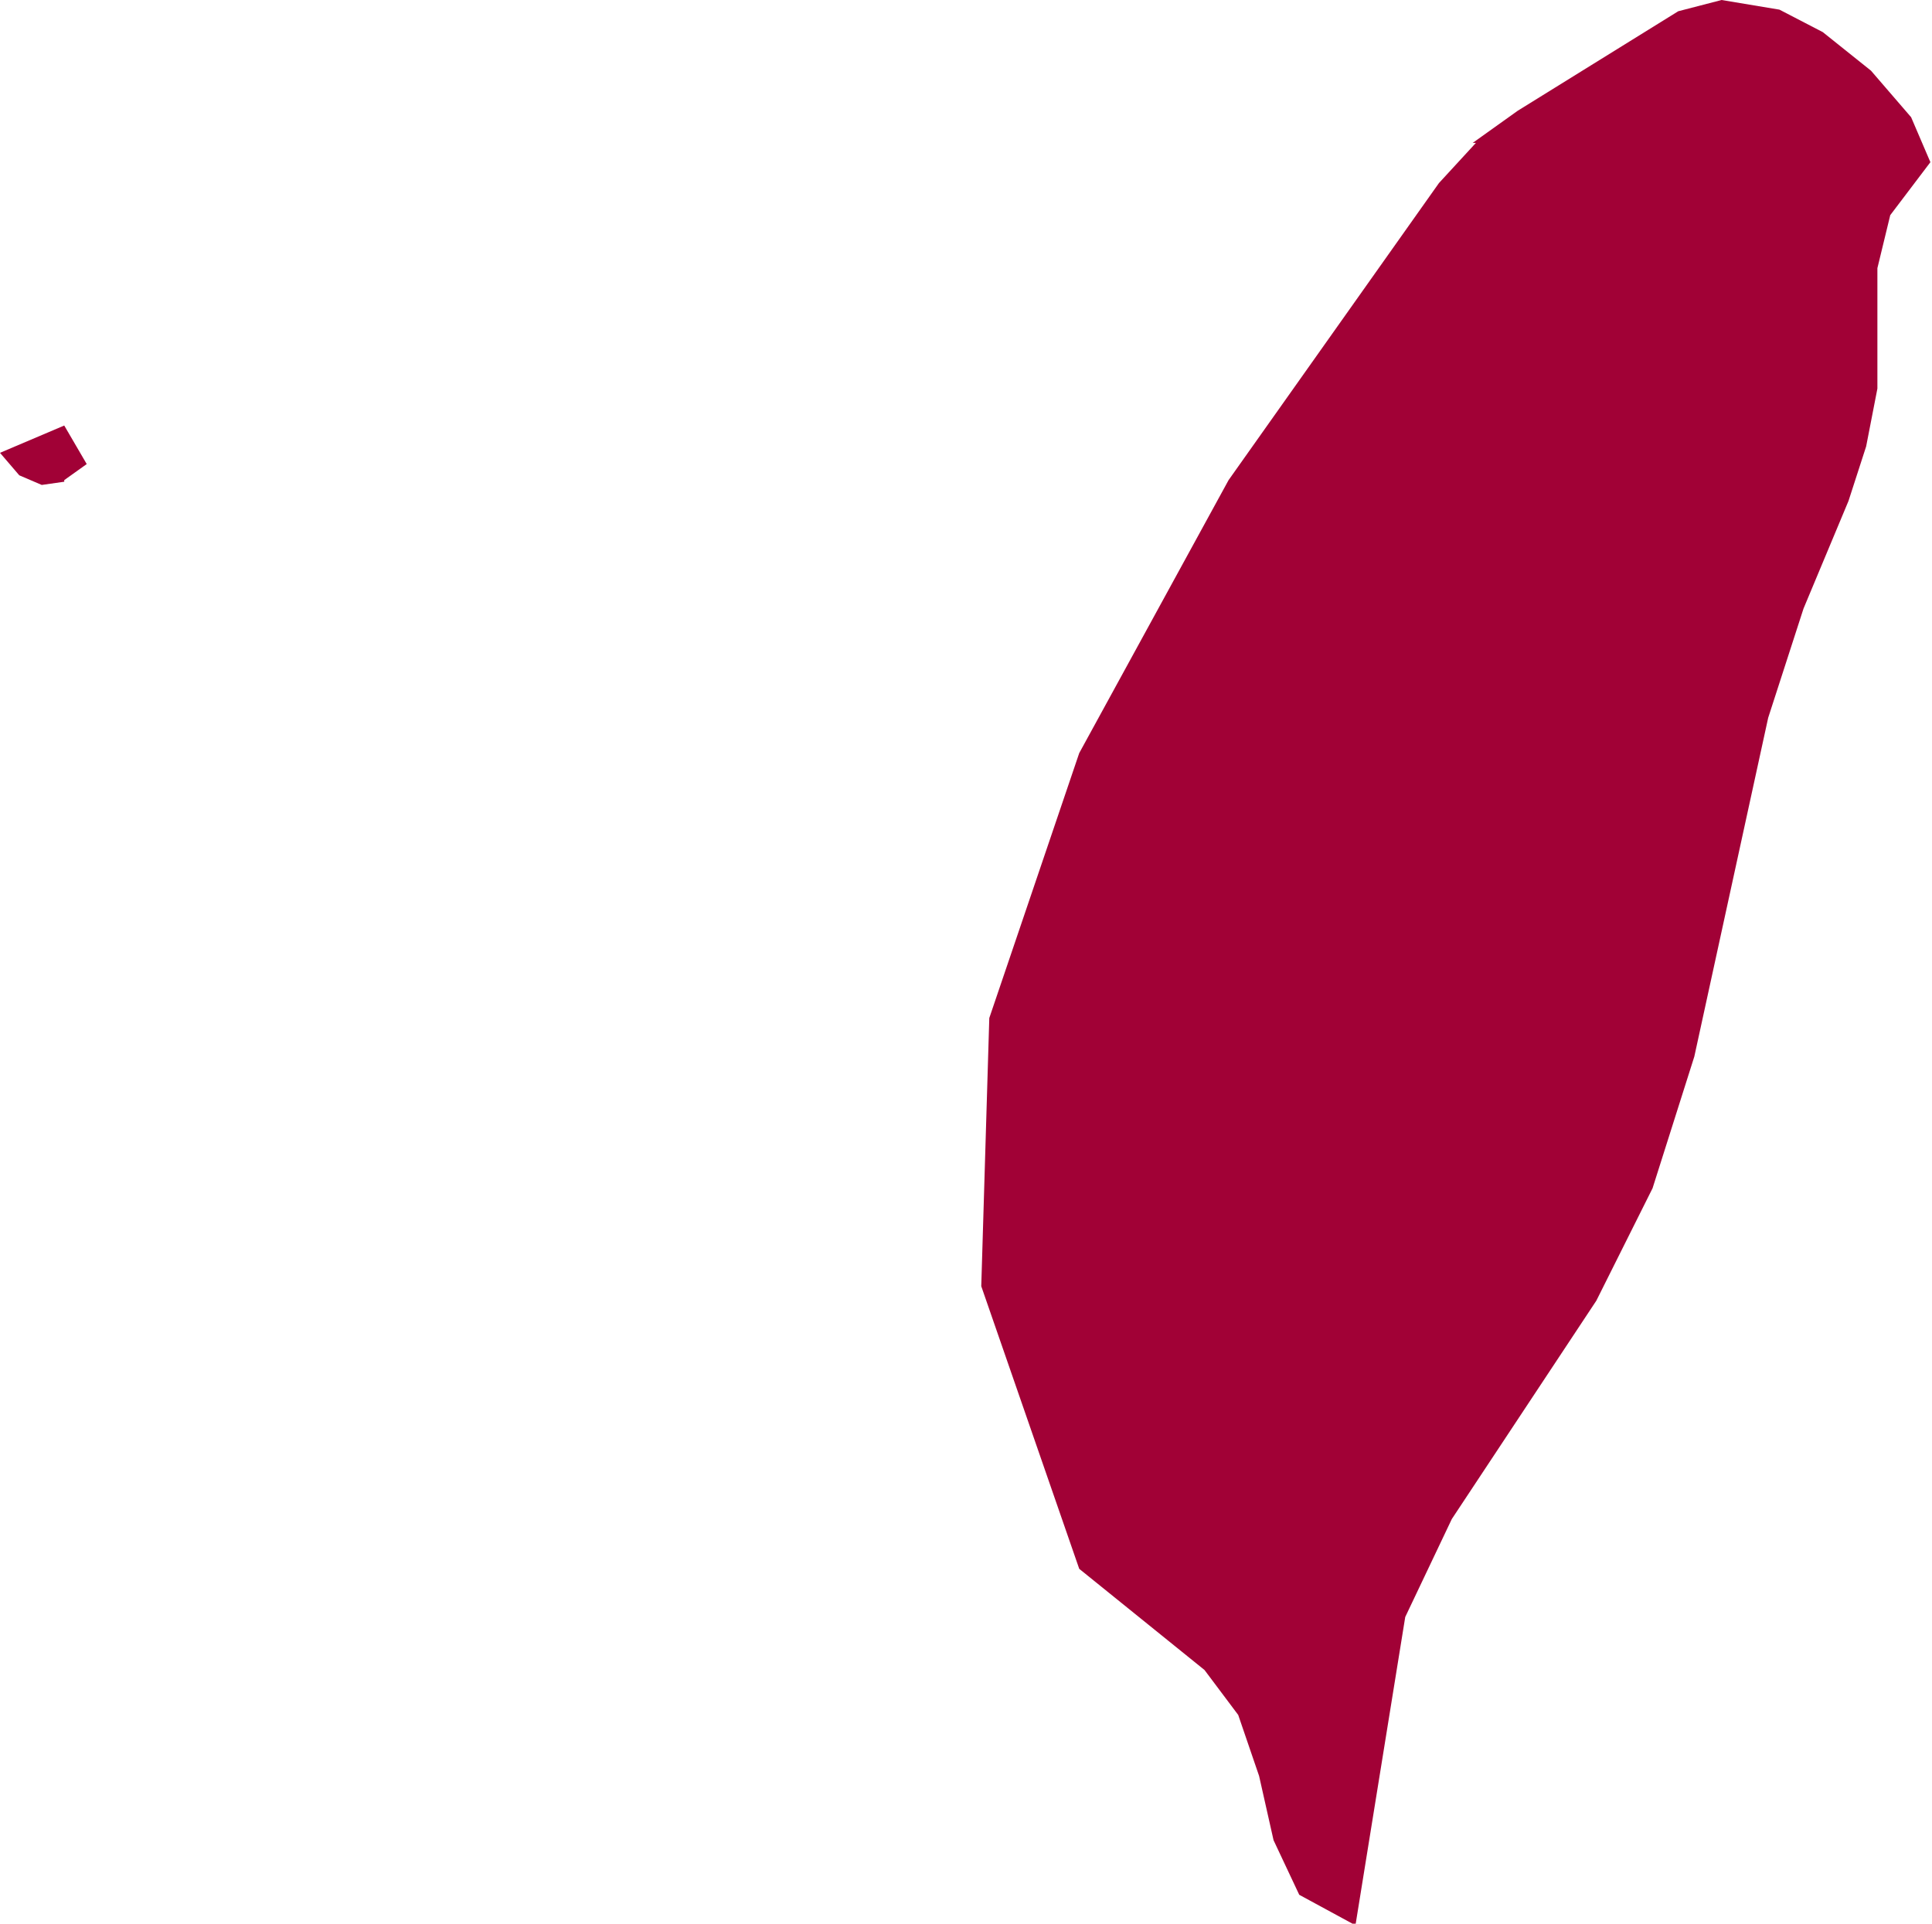 <?xml version="1.0" encoding="UTF-8"?><svg id="_이어_2" xmlns="http://www.w3.org/2000/svg" viewBox="0 0 12.03 11.98"><defs><style>.cls-1{fill:#a10136;}</style></defs><g id="taiwan"><path id="taiwan-2" class="cls-1" d="M9.17,.89l.28-.2L10.45,.07l.27-.07,.36,.06,.27,.14,.3,.24,.25,.29,.12,.28-.25,.33-.08,.33v.75l-.07,.36-.11,.34-.28,.67-.22,.68-.46,2.11-.26,.82-.35,.7-.9,1.36-.29,.61-.31,1.92-.35-.19-.16-.34-.09-.4-.13-.38-.21-.28-.78-.63-.61-1.76,.05-1.67,.56-1.65,.93-1.7,1.31-1.85,.23-.25ZM.4,2.99l.14-.1-.14-.24-.4,.17,.12,.14,.14,.06,.14-.02Z"/></g></svg>